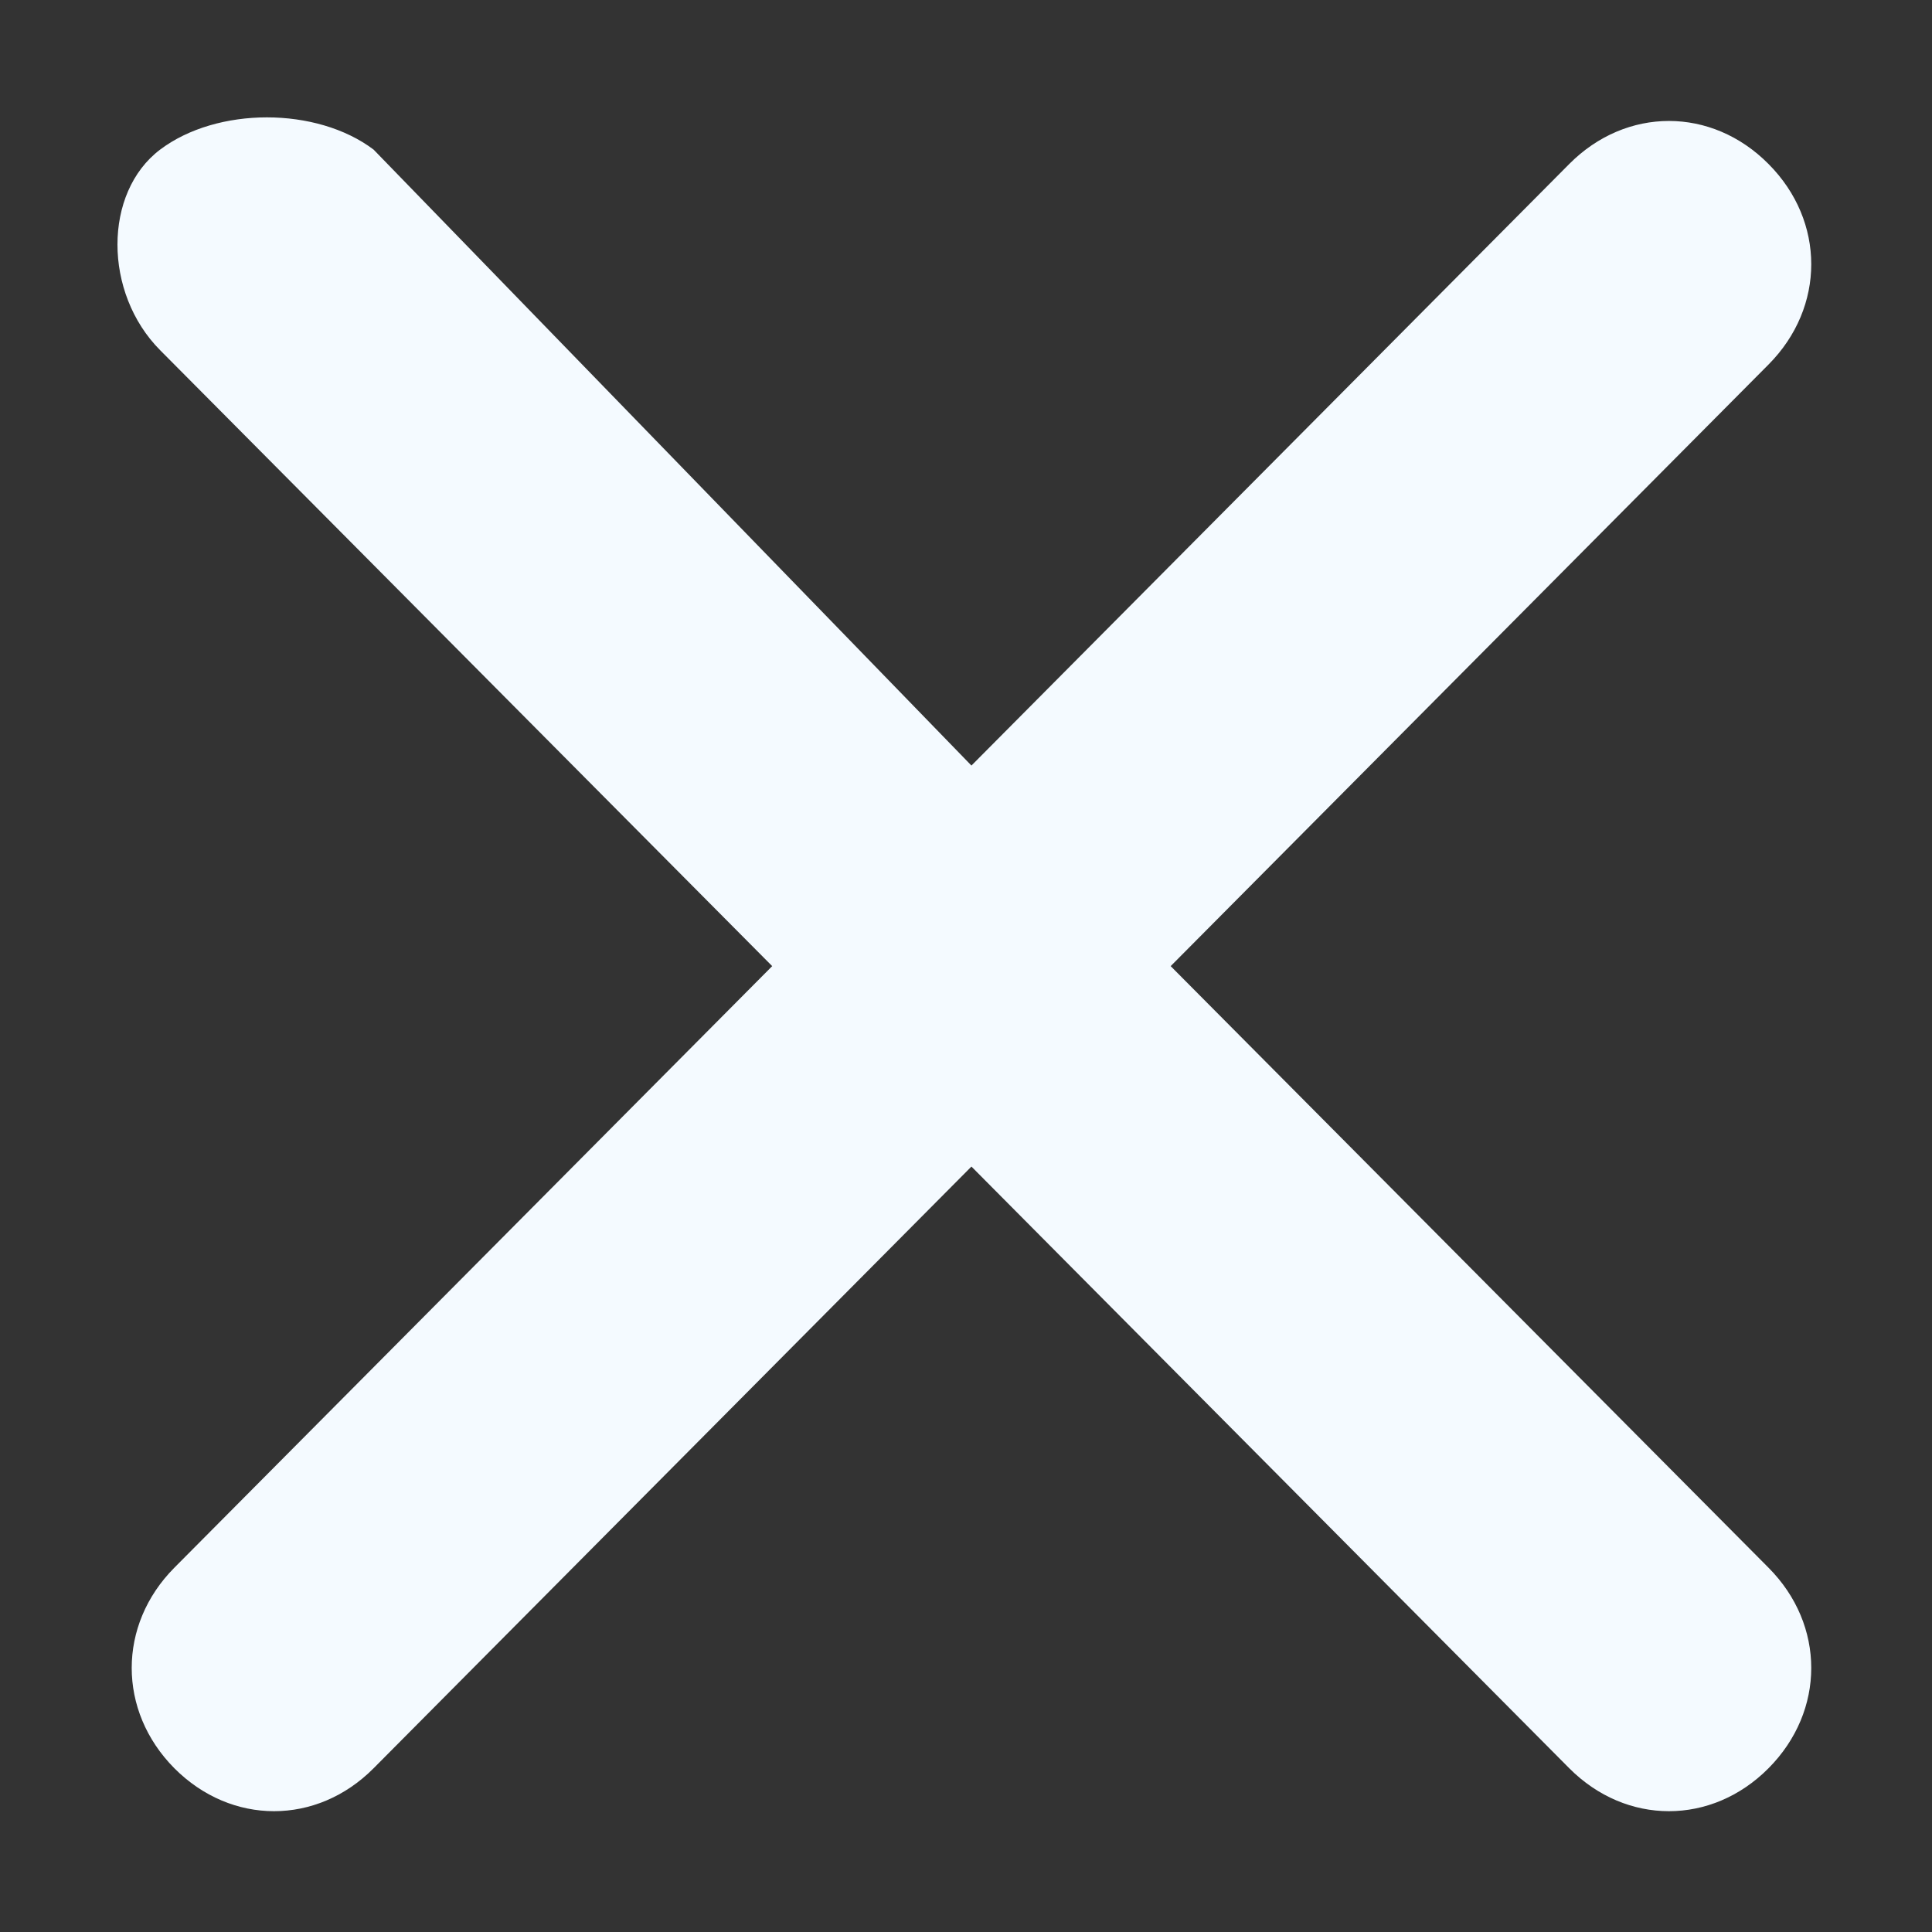 <svg 
 xmlns="http://www.w3.org/2000/svg"
 xmlns:xlink="http://www.w3.org/1999/xlink"
 width="16px" height="16px">
<rect width="100%" height="100%" fill="#333333" stroke="none"/>
<path fill-rule="evenodd"  fill="rgb(244, 250, 255)"
 d="M8.045,6.340 L3.094,1.239 C2.623,0.883 1.798,0.883 1.326,1.239 C0.855,1.595 0.855,2.426 1.326,2.900 L6.395,8.001 L1.444,12.983 C0.973,13.457 0.973,14.169 1.444,14.644 C1.916,15.118 2.623,15.118 3.094,14.644 L8.045,9.661 L12.996,14.644 C13.468,15.118 14.175,15.118 14.646,14.644 C15.118,14.169 15.118,13.457 14.646,12.983 L9.695,8.001 L14.646,3.019 C15.118,2.544 15.118,1.832 14.646,1.358 C14.175,0.883 13.468,0.883 12.996,1.358 L8.045,6.340 Z"/>
</svg>